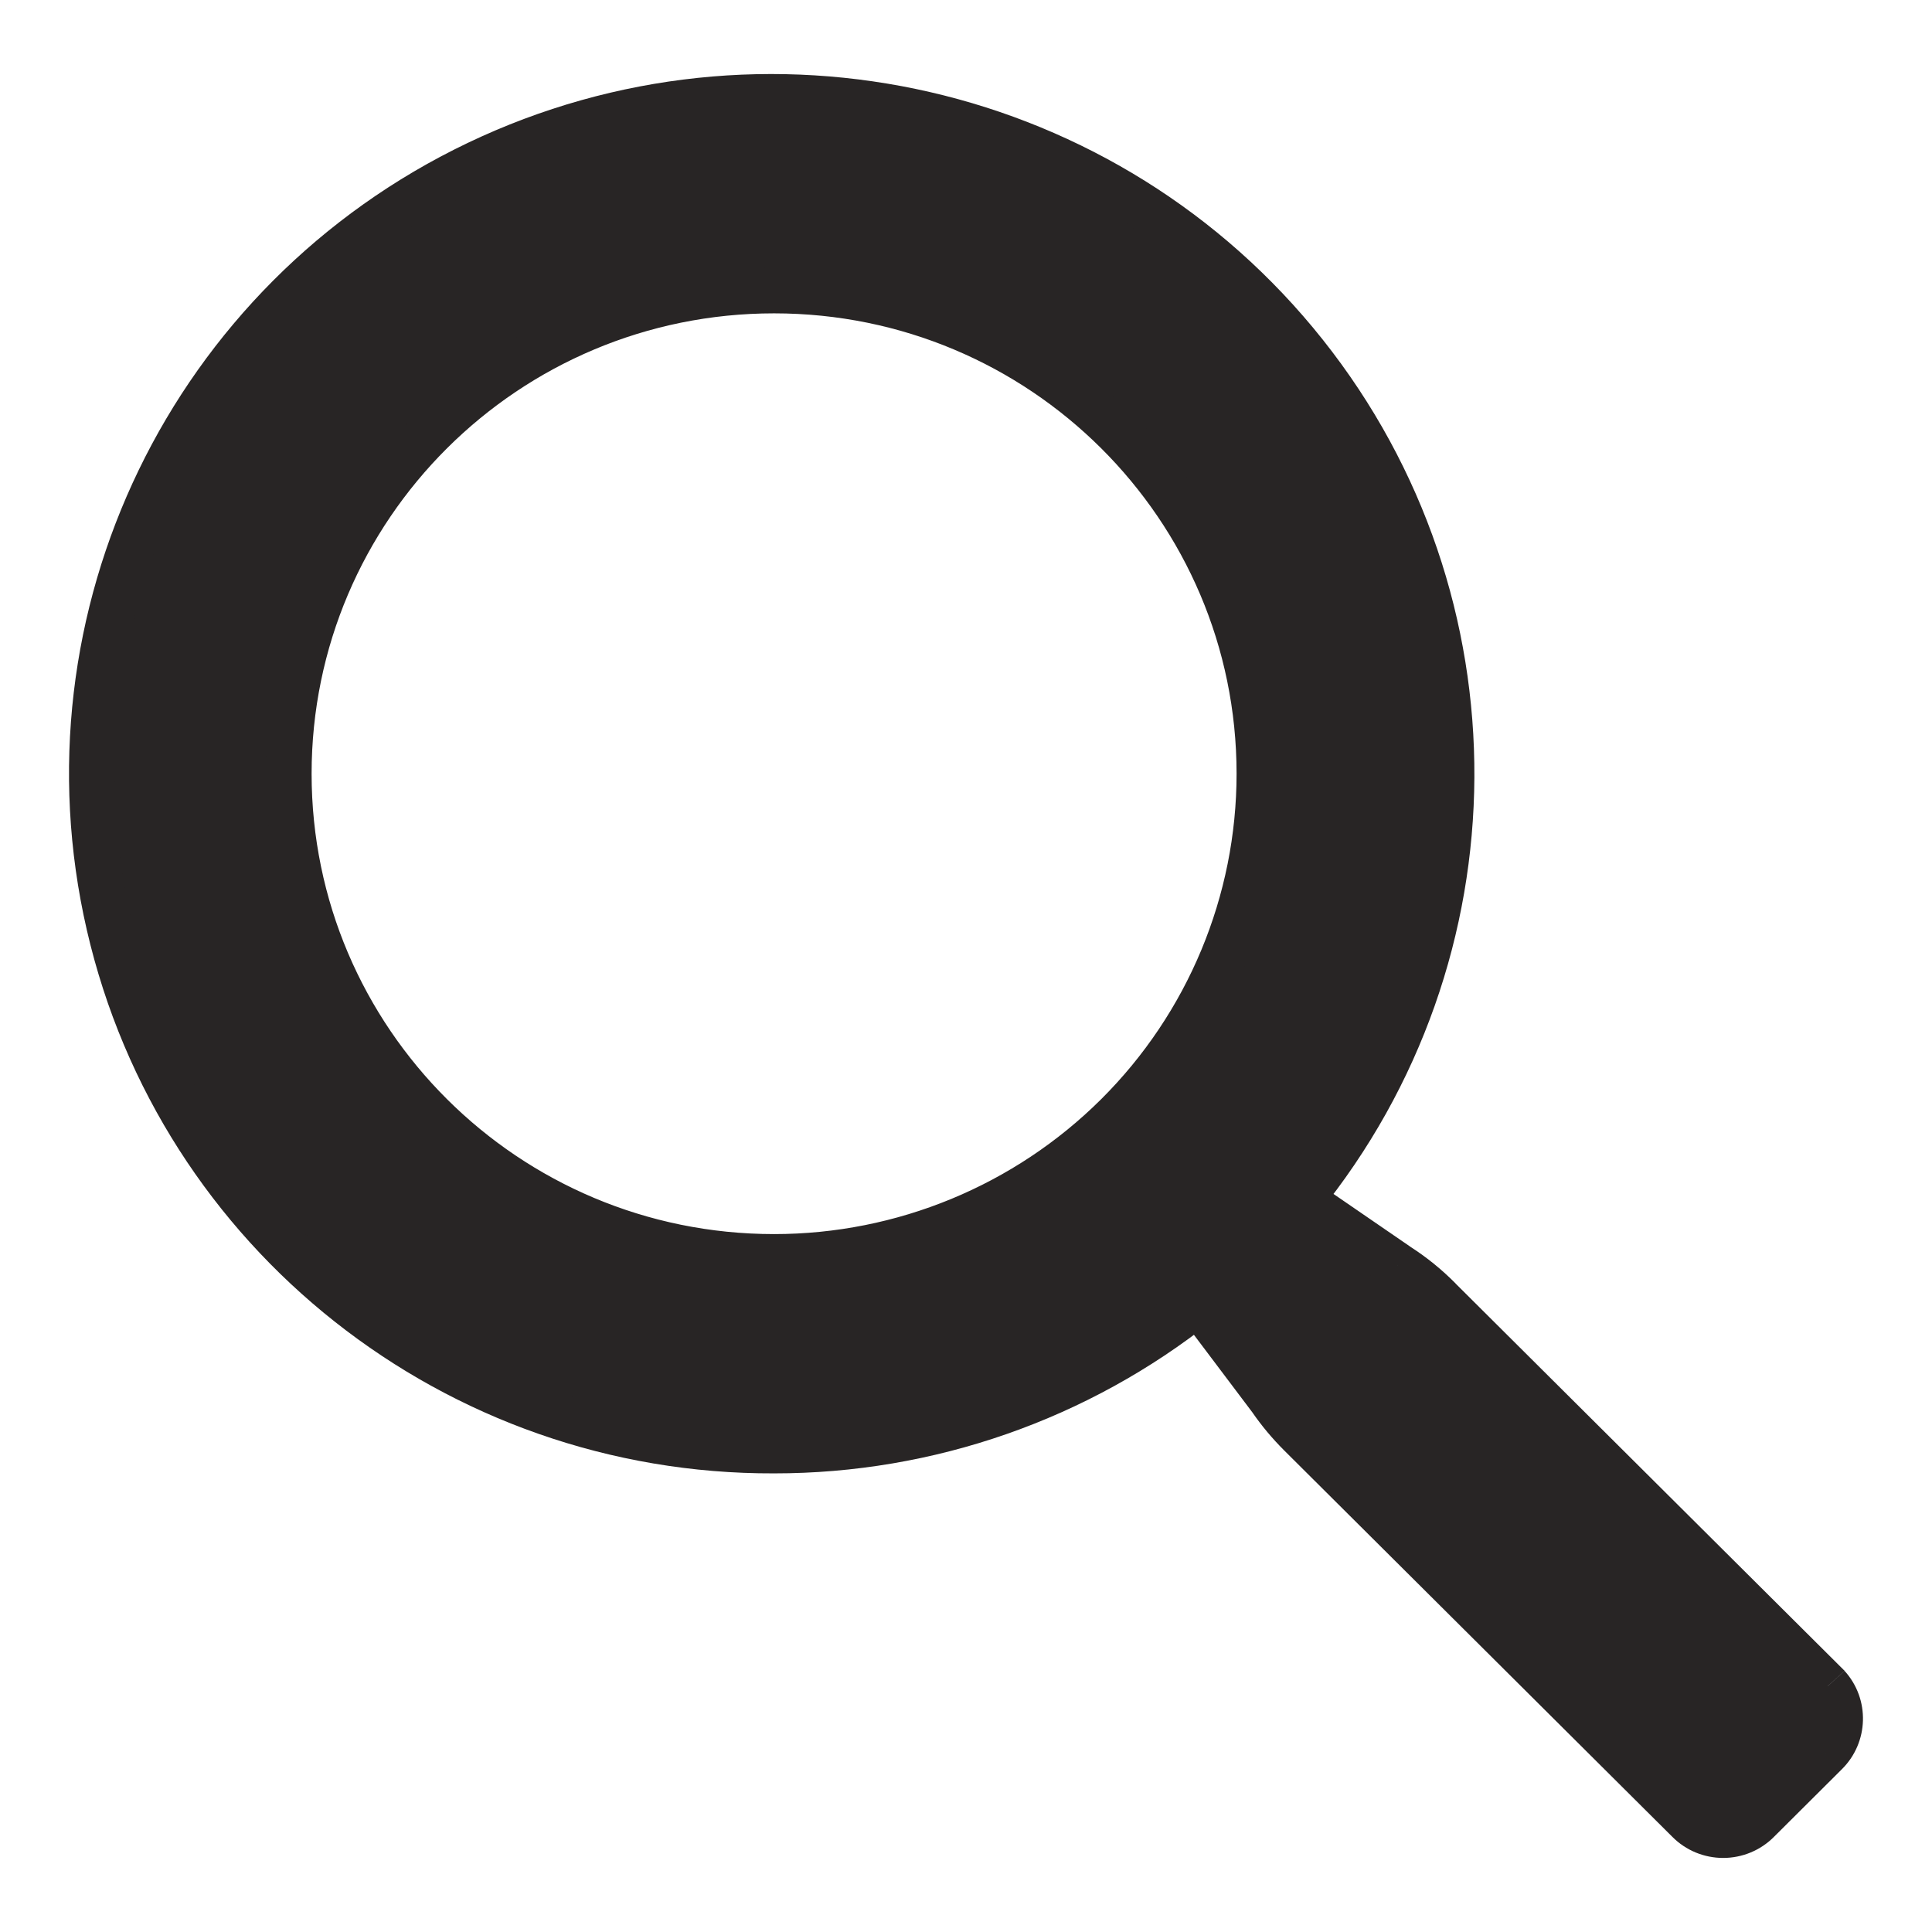 <svg width="21" height="21" viewBox="0 0 21 21" fill="none" xmlns="http://www.w3.org/2000/svg">
<path fill-rule="evenodd" clip-rule="evenodd" d="M15.643 14.126L19.864 18.329C20.053 18.538 20.044 18.857 19.843 19.054L19.105 19.79C19.006 19.889 18.871 19.945 18.73 19.945C18.589 19.945 18.454 19.889 18.355 19.79L14.134 15.587C14.017 15.47 13.911 15.344 13.817 15.209L13.026 14.158C11.716 15.199 10.09 15.766 8.414 15.765C4.96 15.777 1.959 13.405 1.188 10.054C0.416 6.702 2.079 3.266 5.193 1.779C8.307 0.292 12.04 1.151 14.182 3.848C16.325 6.544 16.305 10.359 14.134 13.034L15.189 13.758C15.354 13.864 15.506 13.987 15.643 14.126ZM3.137 8.41C3.137 11.312 5.5 13.664 8.414 13.664C9.814 13.664 11.156 13.11 12.145 12.125C13.135 11.14 13.691 9.803 13.691 8.41C13.691 5.508 11.328 3.156 8.414 3.156C5.5 3.156 3.137 5.508 3.137 8.41Z" fill="#282525"/>
<path d="M19.864 18.329L20.05 18.161L20.041 18.152L19.864 18.329ZM15.643 14.126L15.465 14.301L15.467 14.303L15.643 14.126ZM19.843 19.054L19.668 18.876L19.667 18.877L19.843 19.054ZM19.105 19.79L18.928 19.613L18.927 19.613L19.105 19.79ZM18.355 19.79L18.532 19.613L18.532 19.613L18.355 19.79ZM14.134 15.587L13.957 15.764L13.957 15.764L14.134 15.587ZM13.817 15.209L14.023 15.066L14.017 15.058L13.817 15.209ZM13.026 14.158L13.226 14.007L13.071 13.802L12.87 13.962L13.026 14.158ZM8.414 15.765L8.414 15.515L8.413 15.515L8.414 15.765ZM1.188 10.054L0.944 10.11H0.944L1.188 10.054ZM5.193 1.779L5.085 1.553L5.193 1.779ZM14.182 3.848L13.987 4.003V4.003L14.182 3.848ZM14.134 13.034L13.94 12.876L13.769 13.086L13.992 13.239L14.134 13.034ZM15.189 13.758L15.048 13.965L15.055 13.969L15.189 13.758ZM12.145 12.125L11.969 11.948L12.145 12.125ZM20.041 18.152L15.819 13.949L15.467 14.303L19.688 18.506L20.041 18.152ZM20.019 19.232C20.314 18.941 20.328 18.469 20.05 18.162L19.679 18.497C19.778 18.606 19.773 18.773 19.668 18.876L20.019 19.232ZM19.281 19.967L20.02 19.231L19.667 18.877L18.928 19.613L19.281 19.967ZM18.73 20.195C18.937 20.195 19.136 20.113 19.282 19.966L18.927 19.613C18.875 19.666 18.804 19.695 18.73 19.695V20.195ZM18.178 19.966C18.324 20.113 18.523 20.195 18.73 20.195V19.695C18.656 19.695 18.584 19.666 18.532 19.613L18.178 19.966ZM13.957 15.764L18.179 19.967L18.532 19.613L14.31 15.41L13.957 15.764ZM13.612 15.351C13.714 15.499 13.83 15.637 13.957 15.764L14.31 15.41C14.204 15.304 14.108 15.189 14.023 15.066L13.612 15.351ZM12.826 14.308L13.618 15.359L14.017 15.058L13.226 14.007L12.826 14.308ZM8.414 16.015C10.146 16.016 11.827 15.43 13.181 14.353L12.87 13.962C11.605 14.968 10.034 15.516 8.414 15.515L8.414 16.015ZM0.944 10.11C1.742 13.576 4.845 16.028 8.415 16.015L8.413 15.515C5.076 15.527 2.177 13.235 1.431 9.998L0.944 10.11ZM5.085 1.553C1.866 3.091 0.146 6.644 0.944 10.11L1.431 9.998C0.686 6.761 2.292 3.441 5.301 2.004L5.085 1.553ZM14.378 3.692C12.163 0.904 8.304 0.016 5.085 1.553L5.301 2.004C8.31 0.567 11.917 1.398 13.987 4.003L14.378 3.692ZM14.328 13.191C16.573 10.426 16.594 6.481 14.378 3.692L13.987 4.003C16.056 6.608 16.037 10.293 13.94 12.876L14.328 13.191ZM15.331 13.552L14.275 12.827L13.992 13.239L15.048 13.964L15.331 13.552ZM15.822 13.951C15.671 13.798 15.504 13.663 15.324 13.548L15.055 13.969C15.204 14.064 15.341 14.175 15.465 14.301L15.822 13.951ZM8.414 13.414C5.637 13.414 3.387 11.172 3.387 8.41H2.887C2.887 11.451 5.363 13.914 8.414 13.914V13.414ZM11.969 11.948C11.026 12.886 9.748 13.414 8.414 13.414V13.914C9.879 13.914 11.285 13.334 12.322 12.302L11.969 11.948ZM13.441 8.41C13.441 9.737 12.912 11.009 11.969 11.948L12.322 12.302C13.358 11.27 13.941 9.87 13.941 8.41H13.441ZM8.414 3.406C11.191 3.406 13.441 5.648 13.441 8.41H13.941C13.941 5.369 11.465 2.906 8.414 2.906V3.406ZM3.387 8.41C3.387 5.648 5.637 3.406 8.414 3.406V2.906C5.363 2.906 2.887 5.369 2.887 8.41H3.387Z" fill="#282525"/>
</svg>

